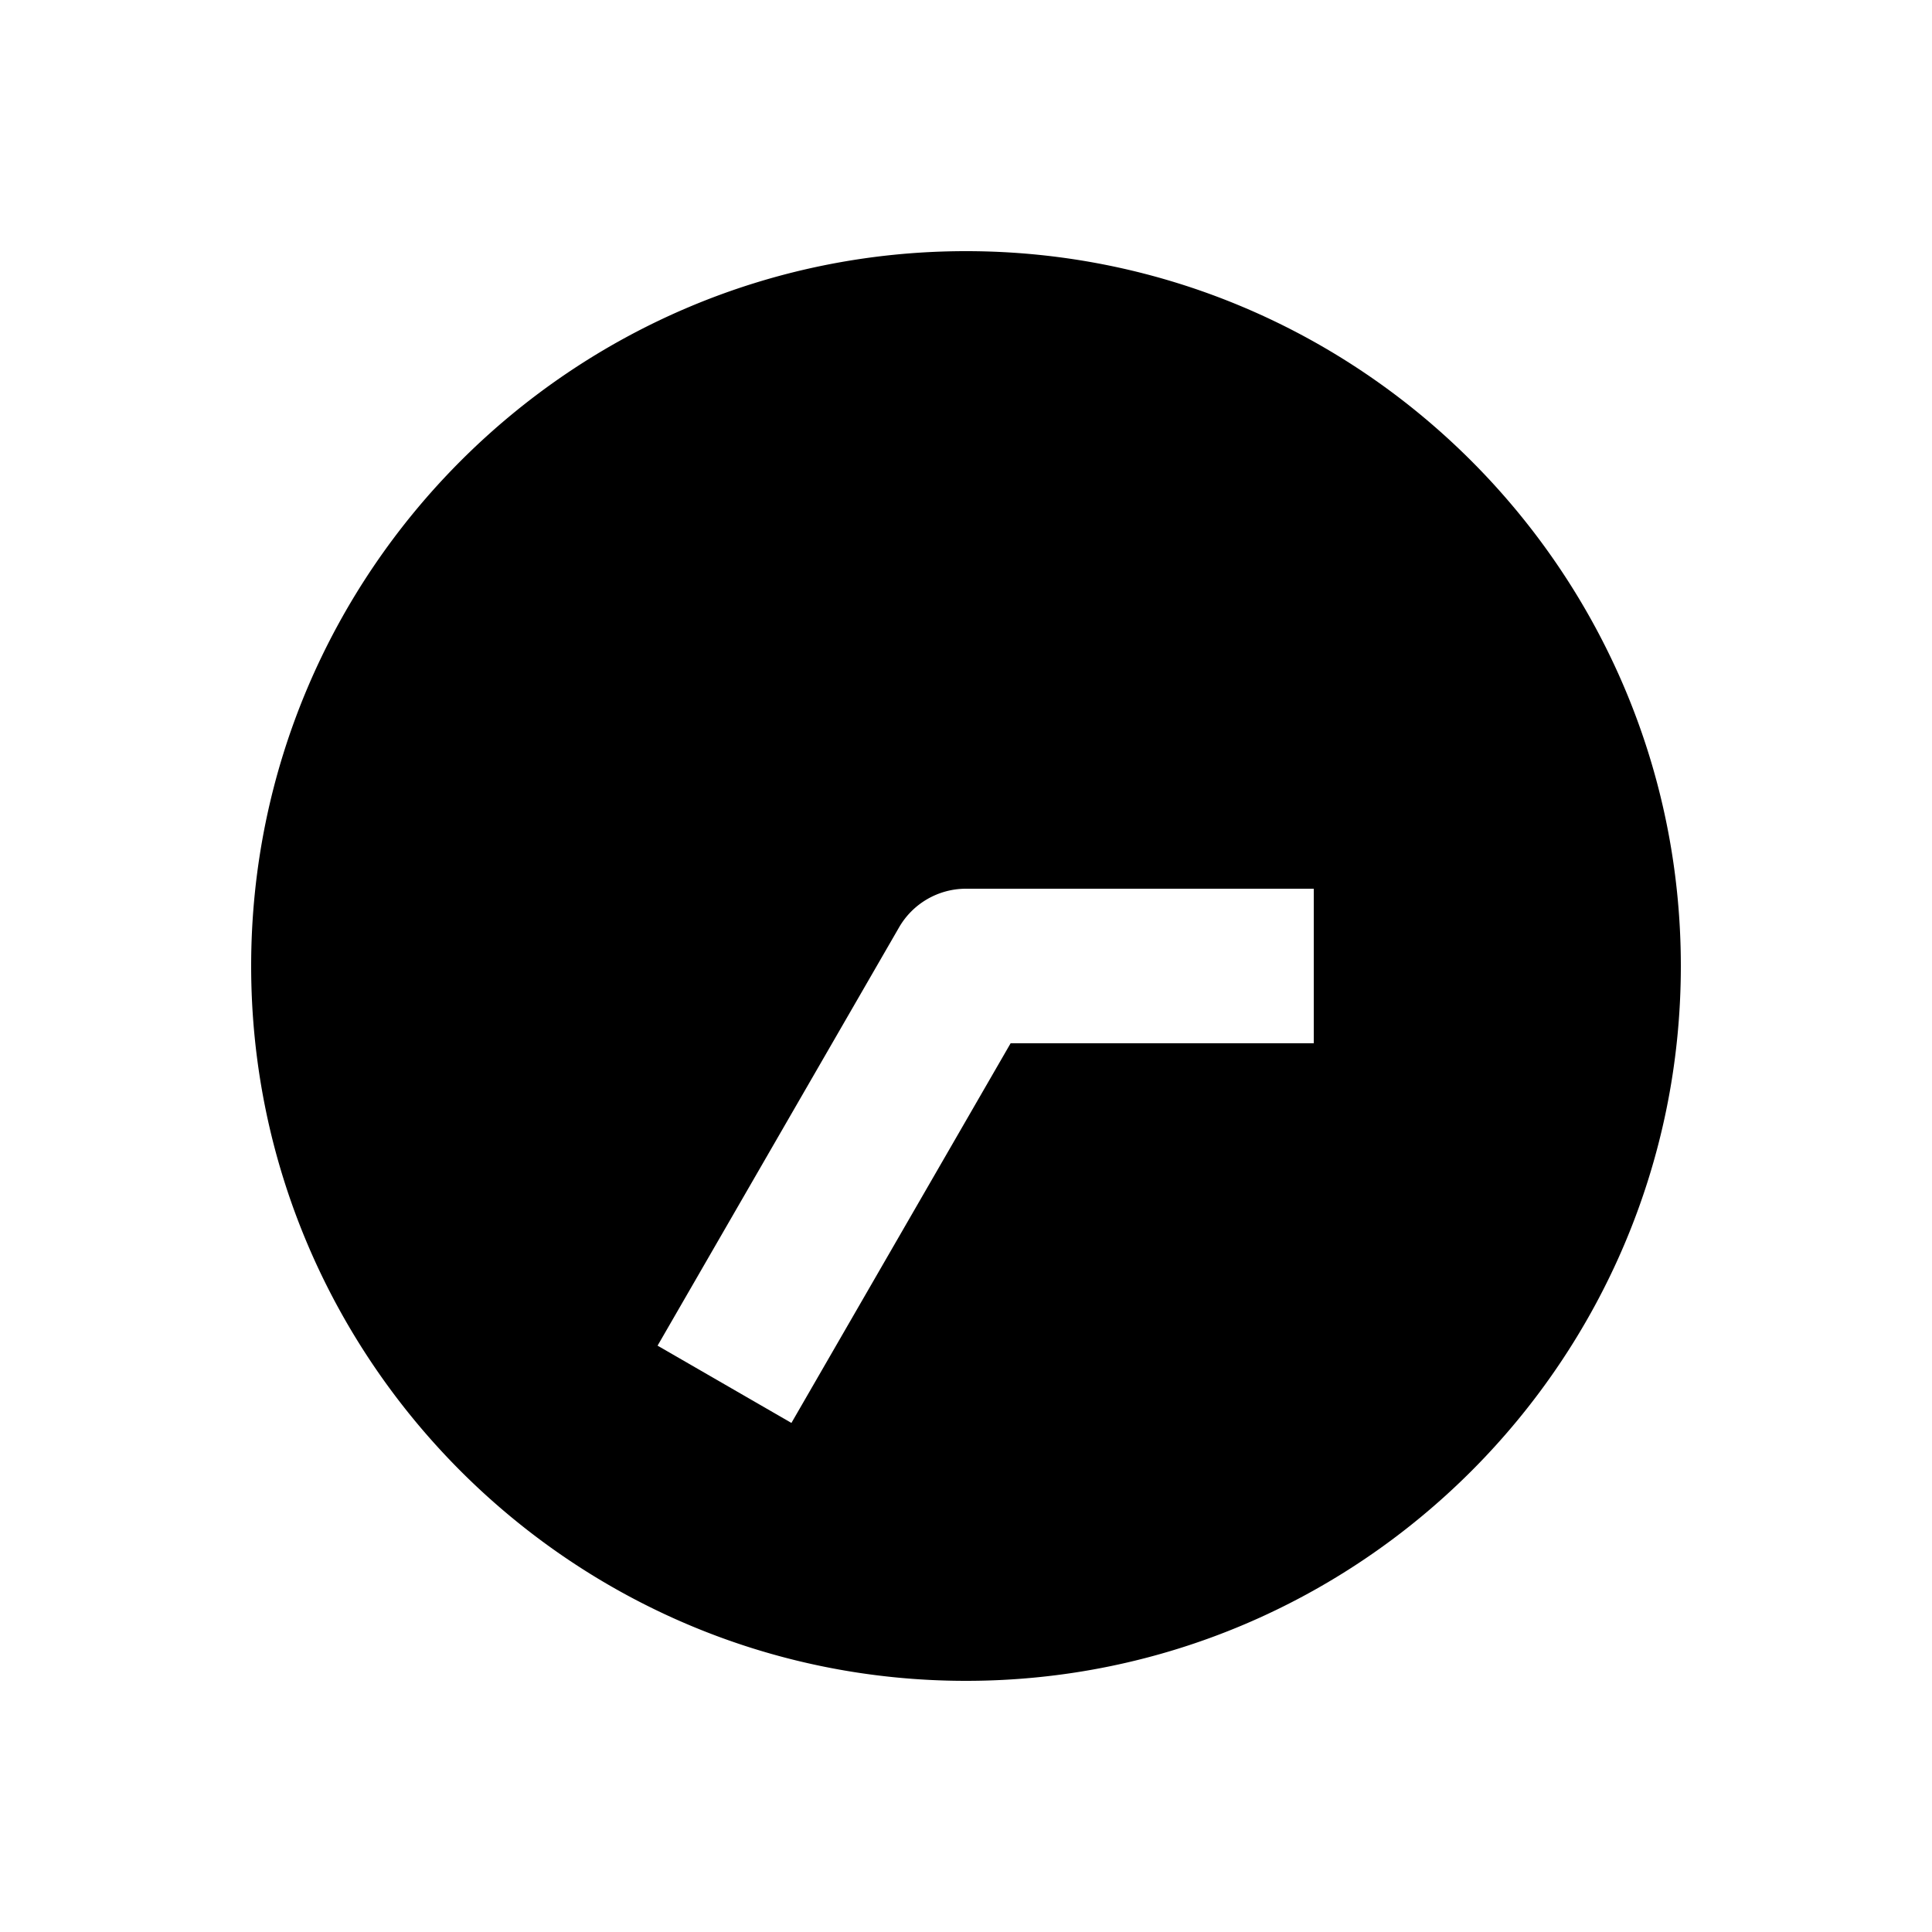 <svg xmlns="http://www.w3.org/2000/svg" width="1000" height="1000"><path d="M500 130c-203.99 0-370 166.01-370 370s166.01 370 370 370 370-166.01 370-370-166.01-370-370-370zm0 330h180v80H523.094L429.64 701.865l-20 34.64-69.282-40 20-34.64L465.36 480A40.004 40.004 0 0 1 500 460z" style="-inkscape-stroke:none" stroke-width="60"/></svg>